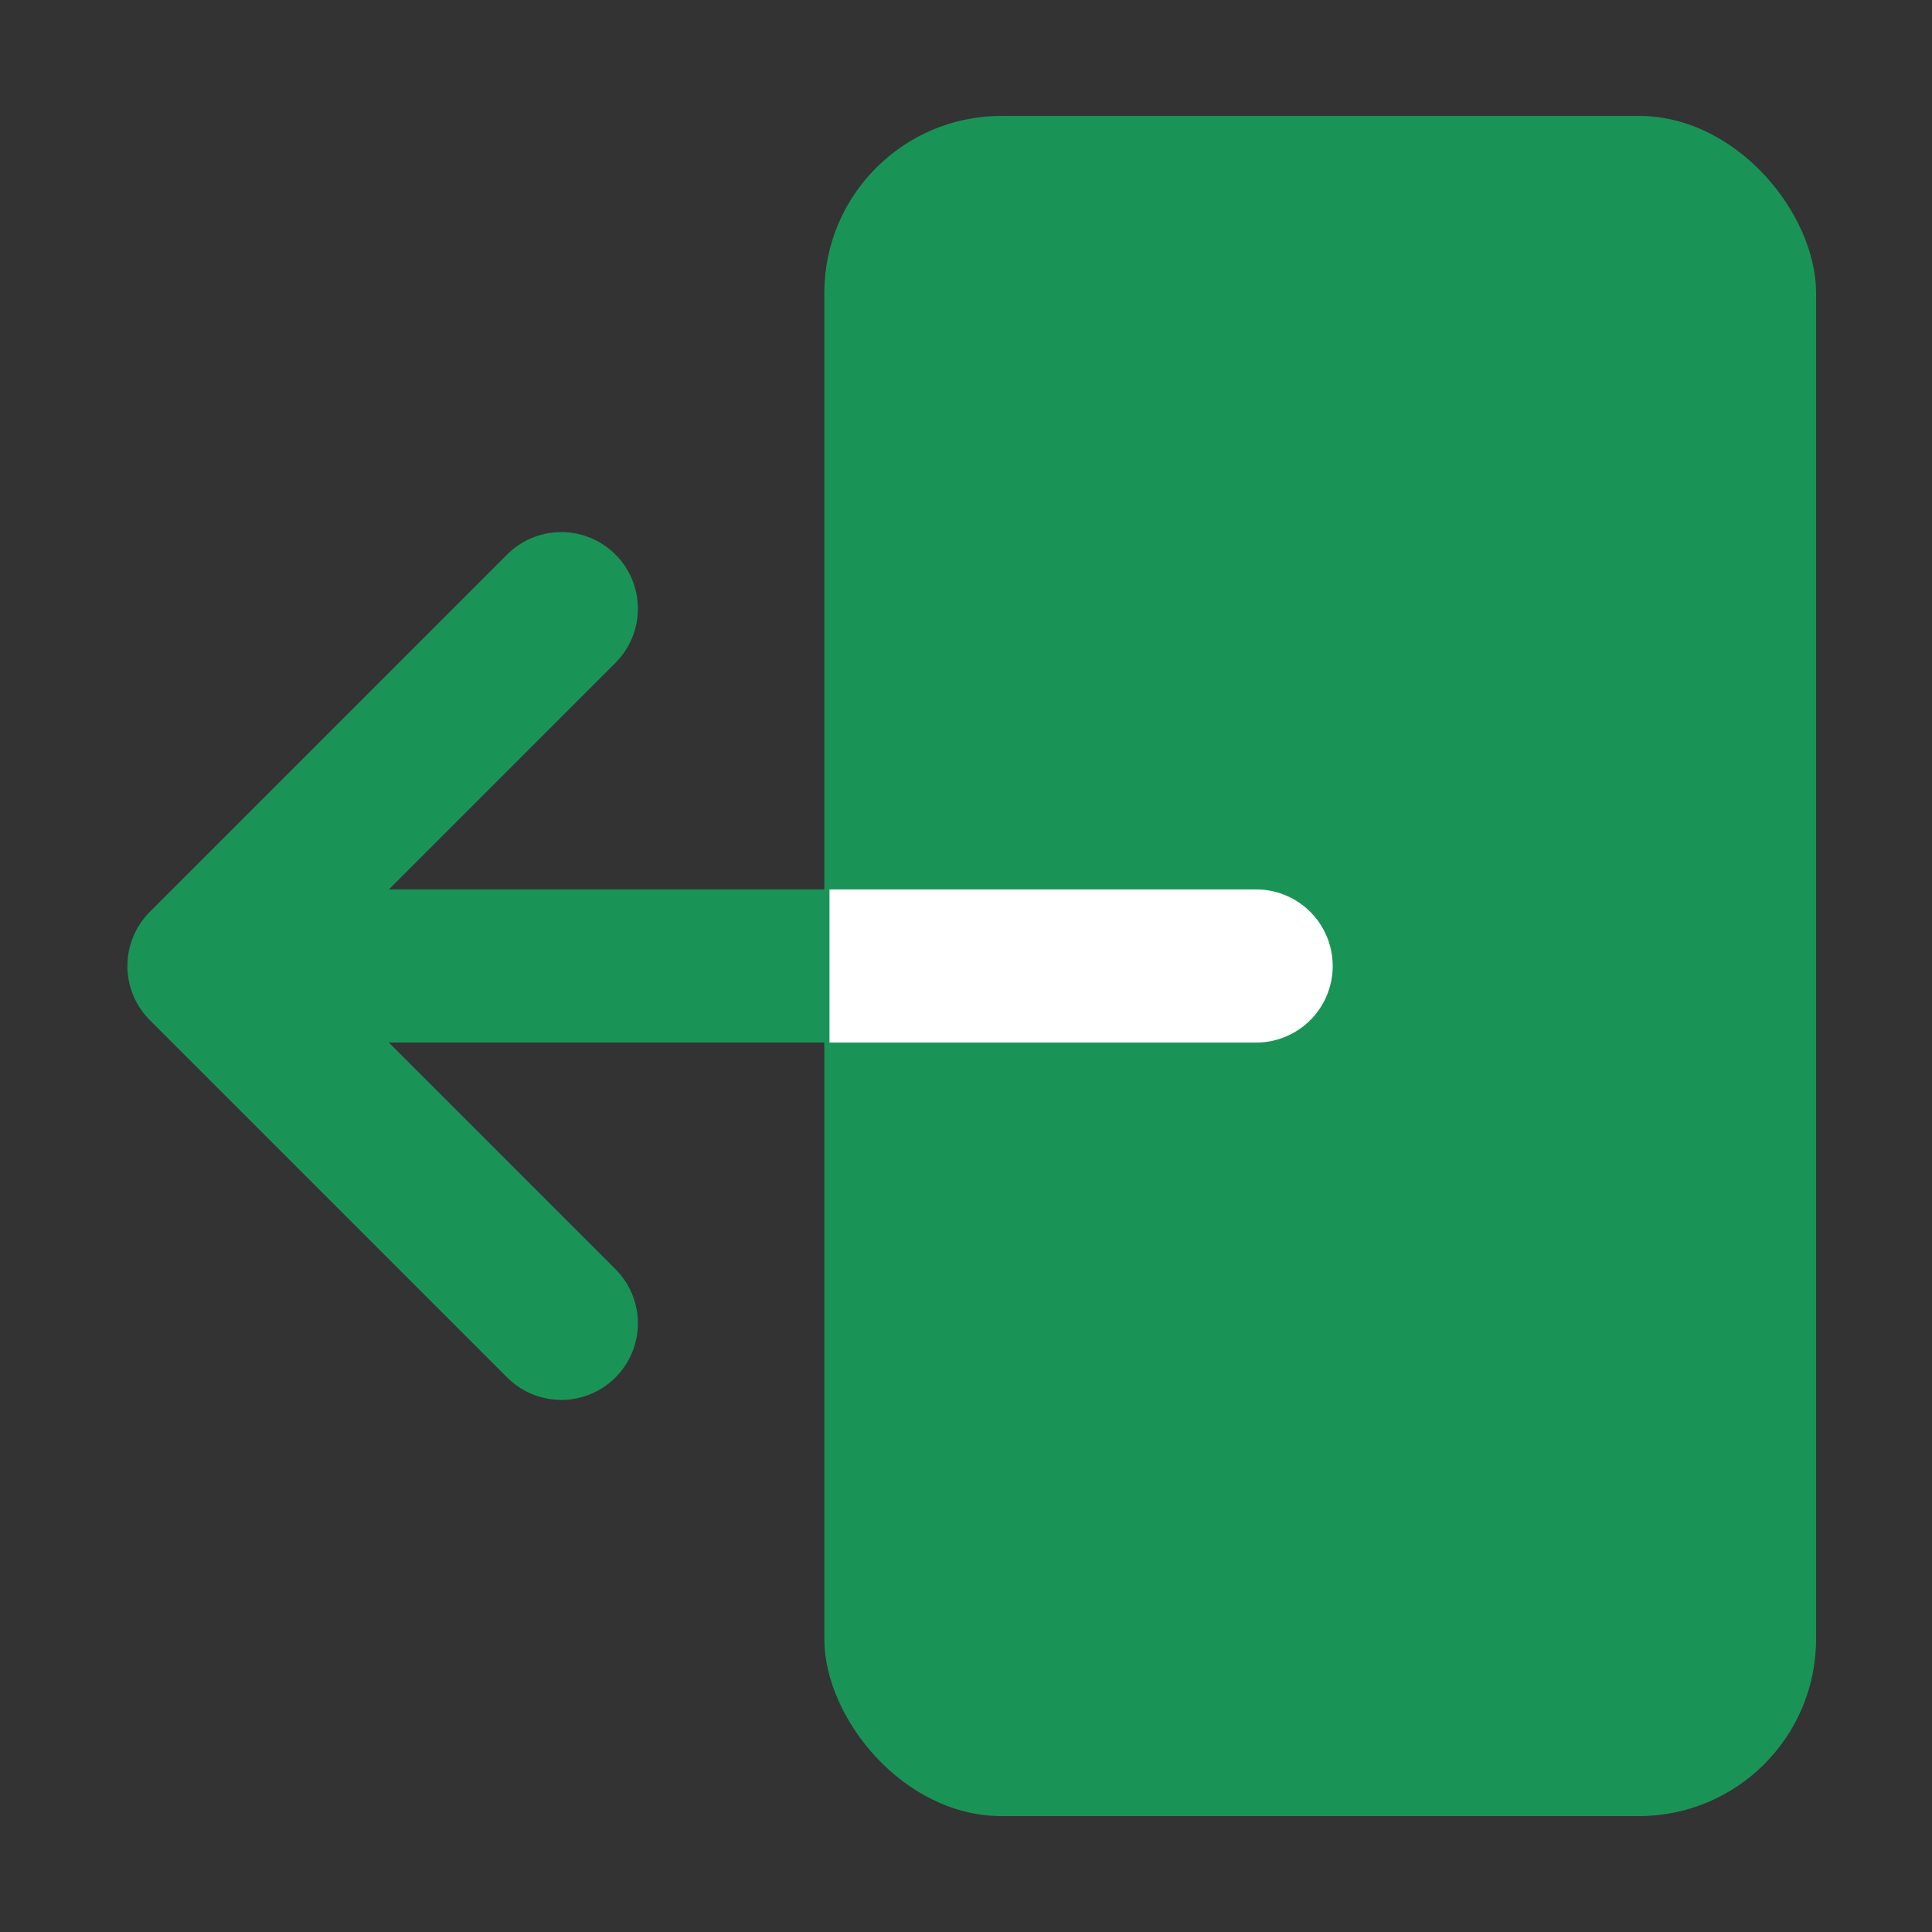 <svg xmlns="http://www.w3.org/2000/svg" width="30" height="30" viewBox="0 0 30 30">
    <rect x="0" y="0" width="30" height="30" fill="#333333" stroke="none"/>
    <g fill="none" fill-rule="evenodd">
        <path fill="#1A9456" fill-rule="nonzero" d="M7.875 21.389a1.189 1.189 0 0 0 1.682-1.681l-3.52-3.52h14.568a1.189 1.189 0 0 0 0-2.377H6.038l3.519-3.519a1.189 1.189 0 1 0-1.682-1.681l-5.548 5.548a1.189 1.189 0 0 0 0 1.682l5.548 5.548z"/>
        <rect width="15.4" height="26.4" x="12.8" y="1.8" fill="#1A9456" rx="2.75"/>
        <path fill="#FFF" fill-rule="nonzero" d="M12.88 16.189h6.625a1.189 1.189 0 0 0 0-2.378H12.88v2.378z"/>
    </g>
</svg>
